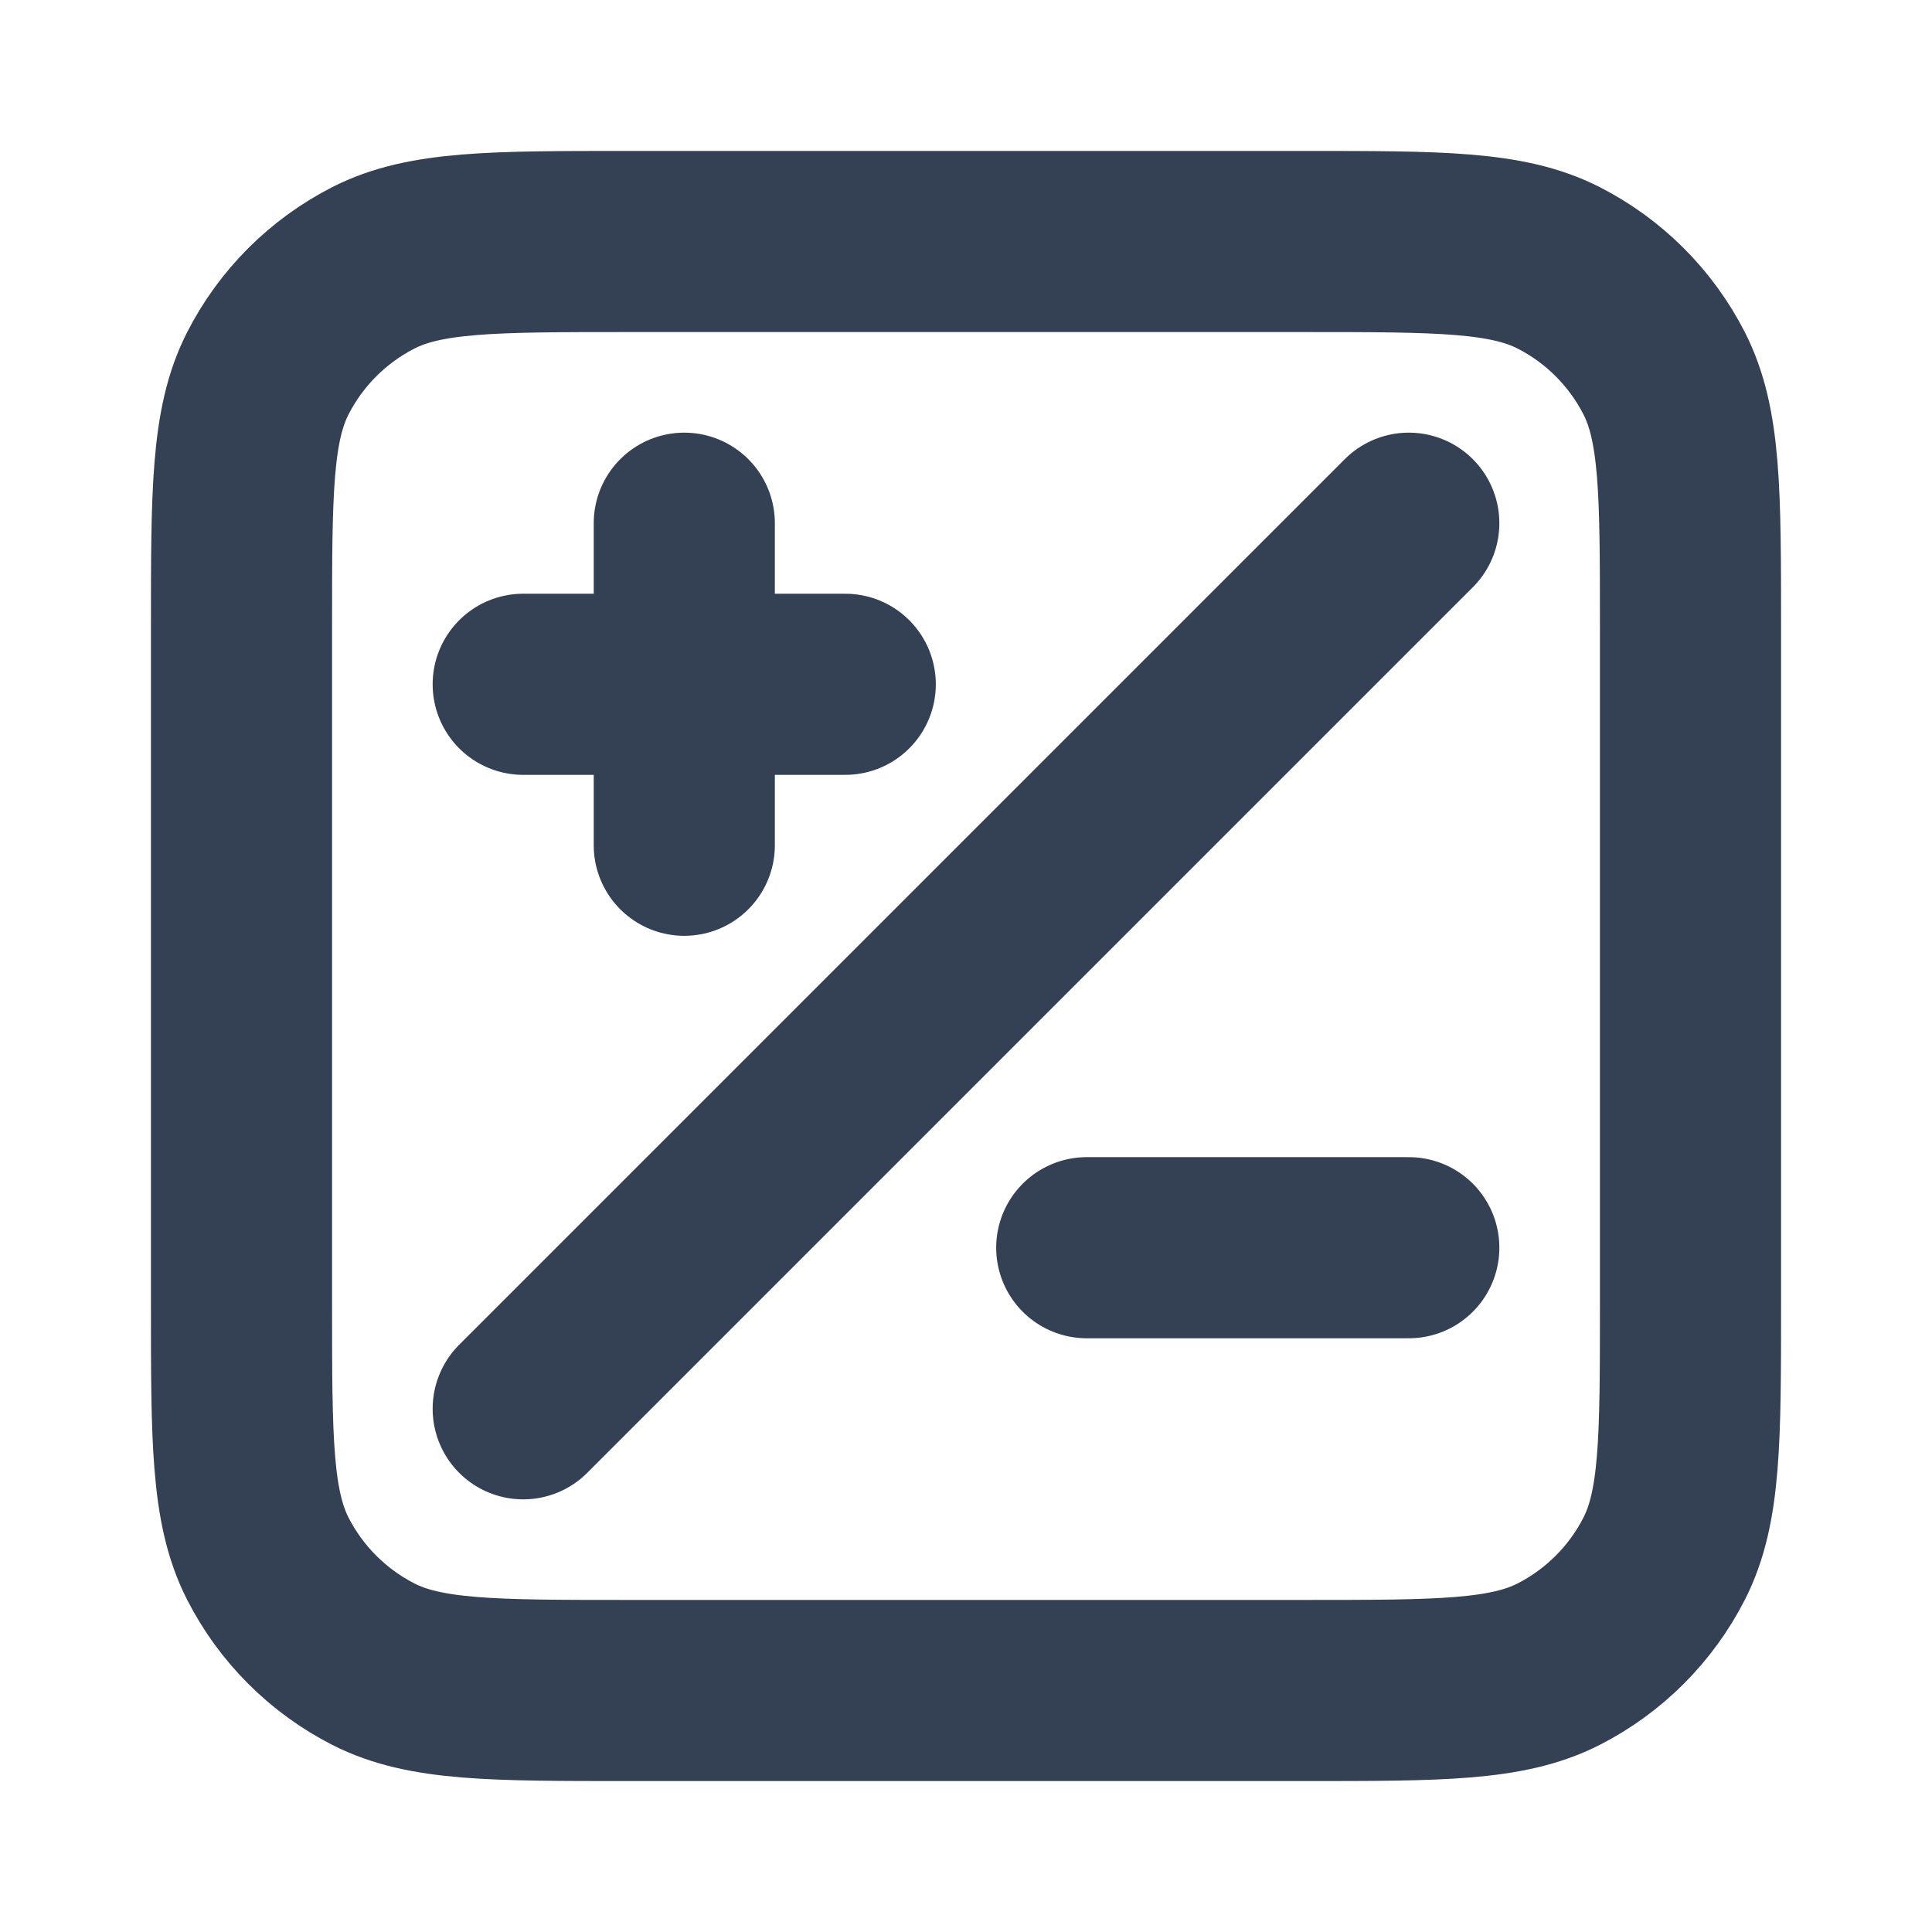 <svg width="16" height="16" viewBox="0 0 16 16" fill="none" xmlns="http://www.w3.org/2000/svg">
<g id="calculator">
<path id="Icon" d="M11.667 4.333L4.333 11.667M5.667 7V4.333M4.333 5.667H7M9 10.333H11.667M5.2 14H10.8C11.92 14 12.48 14 12.908 13.782C13.284 13.59 13.59 13.284 13.782 12.908C14 12.48 14 11.92 14 10.8V5.2C14 4.08 14 3.52 13.782 3.092C13.59 2.716 13.284 2.41 12.908 2.218C12.48 2 11.92 2 10.8 2H5.2C4.08 2 3.52 2 3.092 2.218C2.716 2.41 2.41 2.716 2.218 3.092C2 3.52 2 4.08 2 5.2V10.8C2 11.92 2 12.48 2.218 12.908C2.41 13.284 2.716 13.59 3.092 13.782C3.52 14 4.08 14 5.2 14Z" stroke="#344054" stroke-width="1.5" stroke-linecap="round" stroke-linejoin="round"/>
</g>
</svg>
